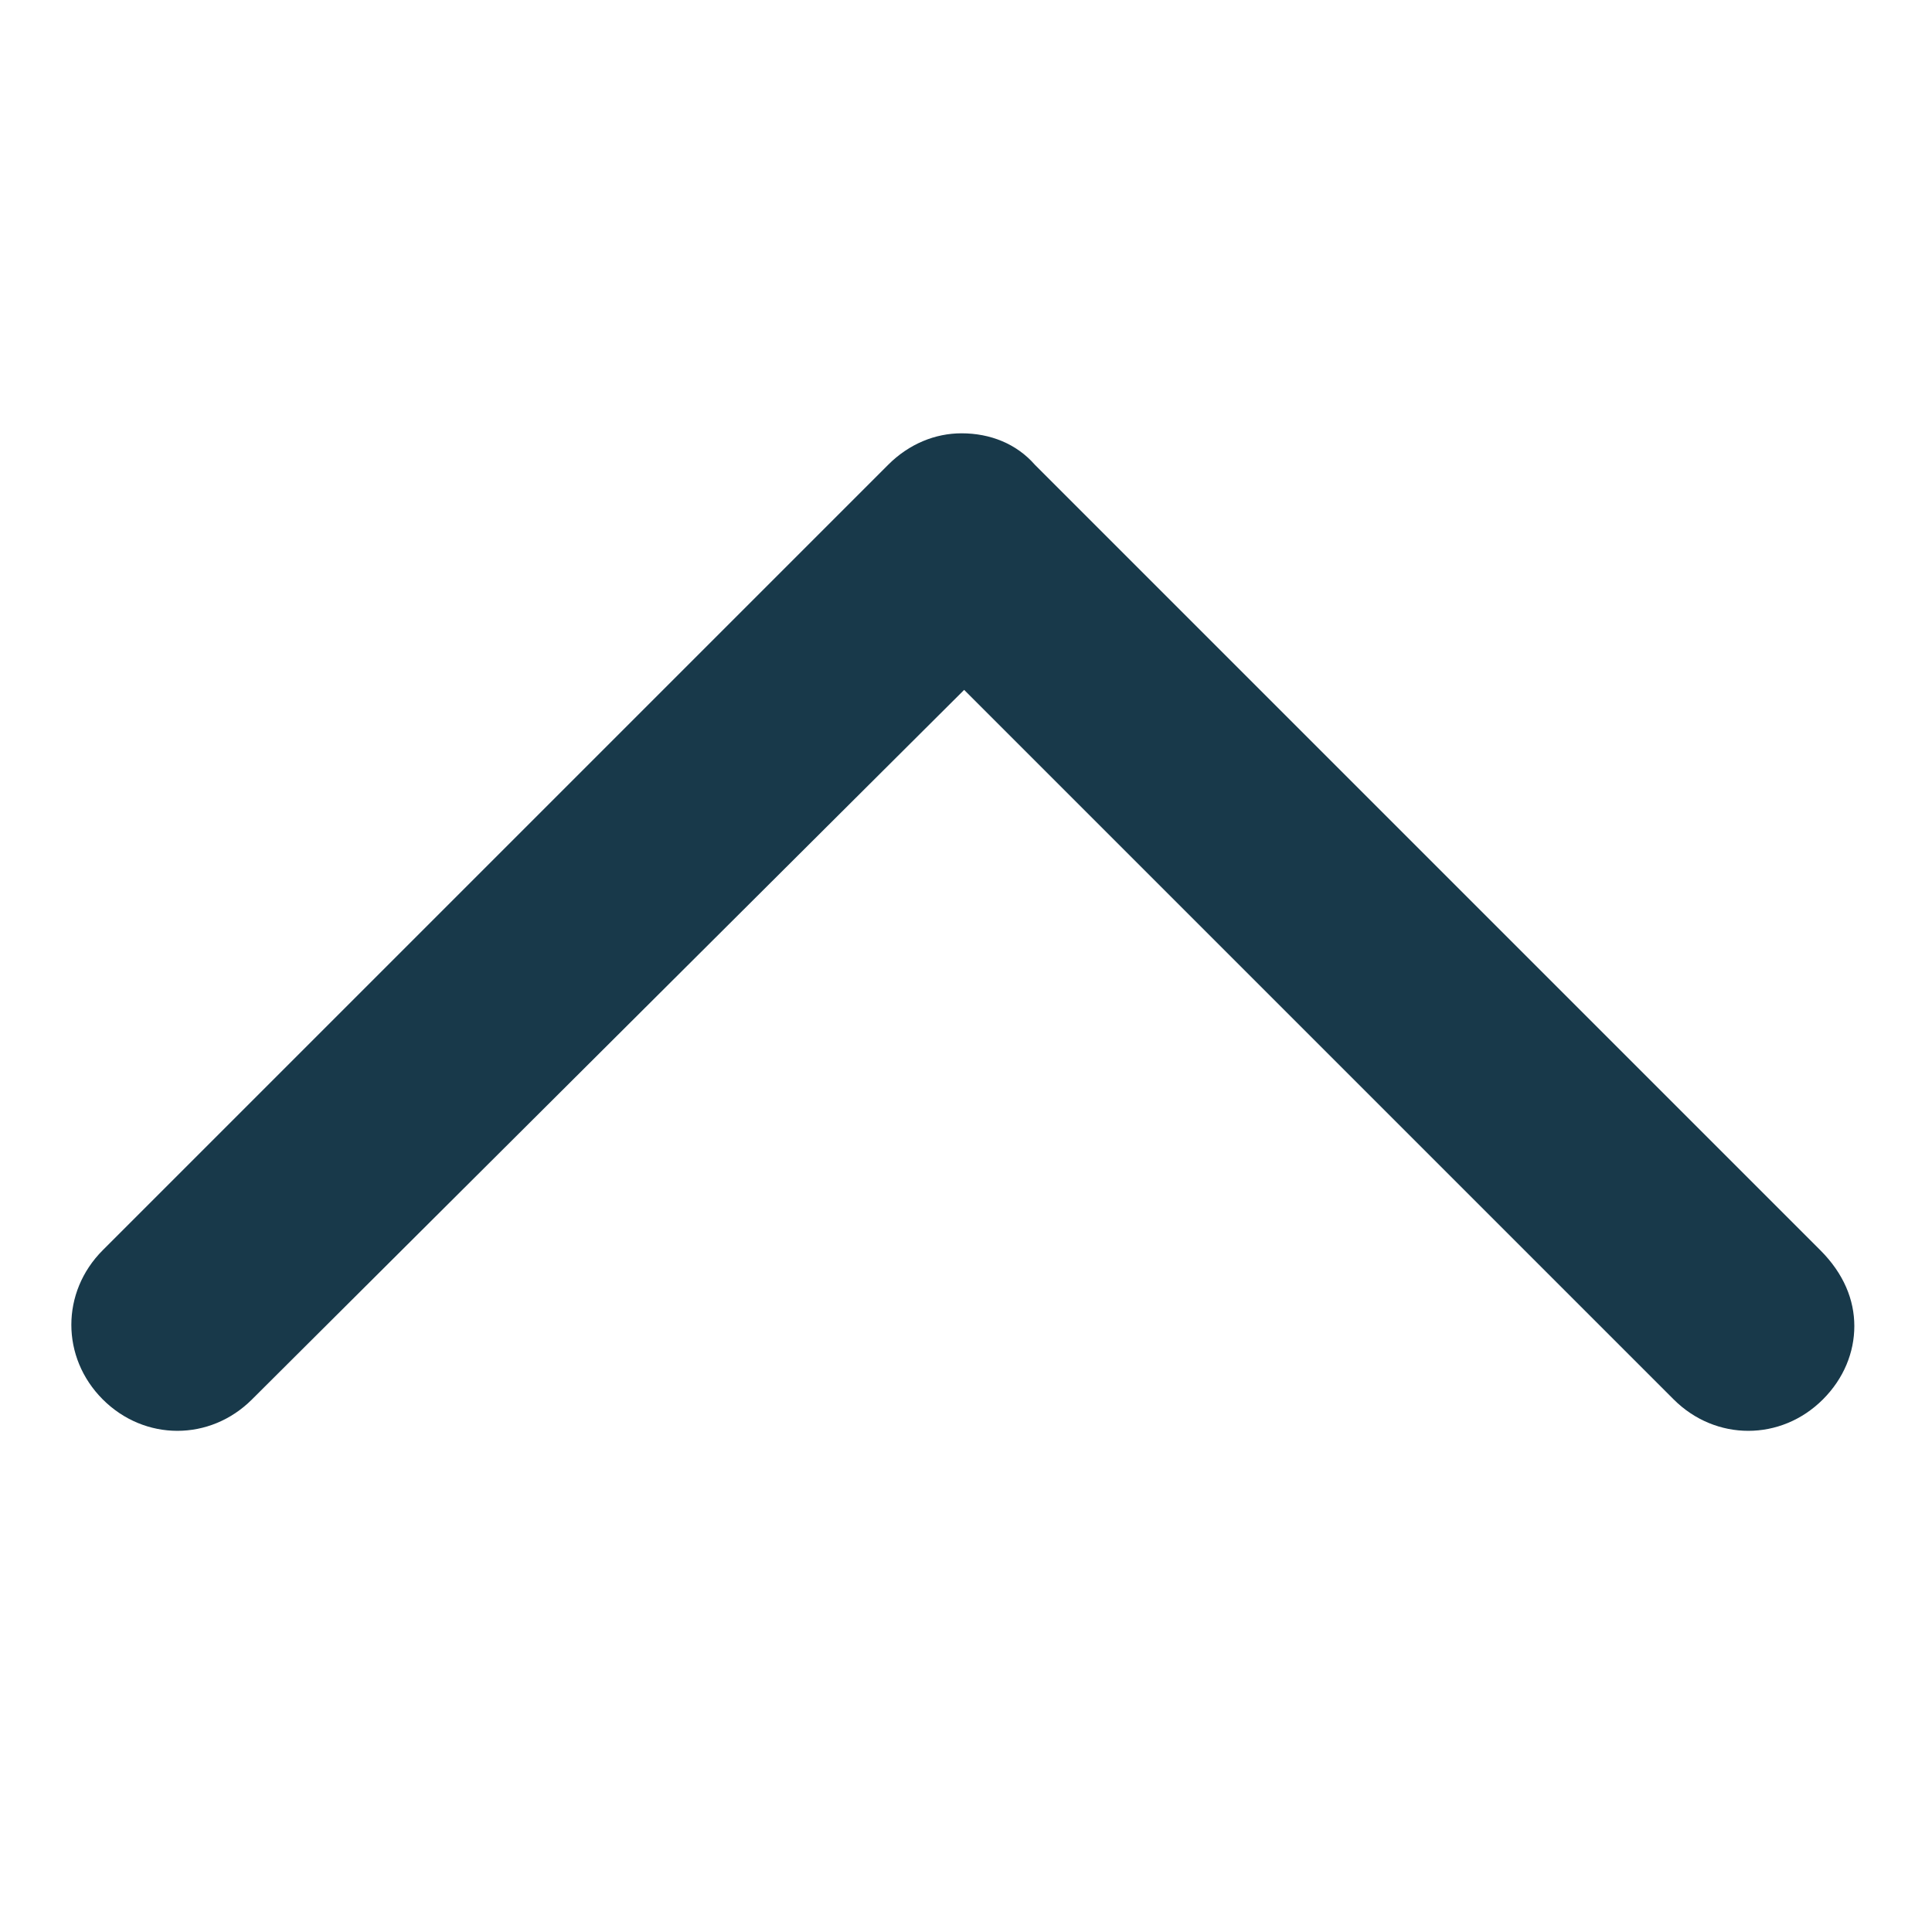 <?xml version="1.0" encoding="utf-8"?>
<!-- Generator: Adobe Illustrator 25.2.0, SVG Export Plug-In . SVG Version: 6.00 Build 0)  -->
<svg version="1.1" id="Layer_1" xmlns="http://www.w3.org/2000/svg" xmlns:xlink="http://www.w3.org/1999/xlink" x="0px" y="0px"
	 viewBox="0 0 885.5 885.5" style="enable-background:new 0 0 885.5 885.5;" xml:space="preserve">
<style type="text/css">
	.st0{fill:#18394A;}
</style>
<path class="st0" d="M849.9,607.8c0,12-4.8,24-14.4,33.6c-19.2,19.2-49.2,19.2-68.4,0L441.9,316.2L115.5,641.4
	c-19.2,19.2-49.2,19.2-68.4,0c-19.2-19.2-19.2-49.2,0-68.4l360-360c9.6-9.6,21.6-14.4,33.6-14.4c13.2,0,25.2,4.8,33.6,14.4l360,360
	C845.1,583.8,849.9,595.8,849.9,607.8L849.9,607.8z"/>
</svg>
